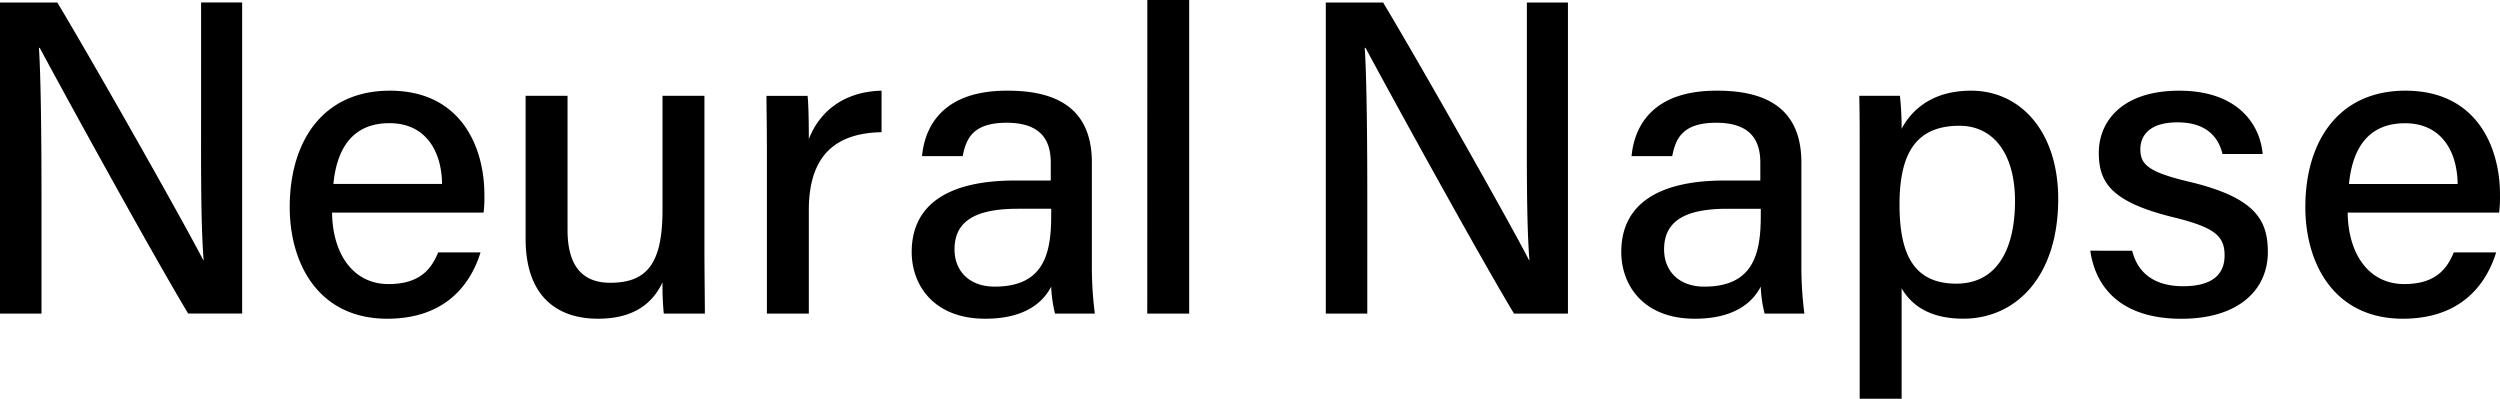 <svg xmlns="http://www.w3.org/2000/svg" xmlns:xlink="http://www.w3.org/1999/xlink" width="304.836" height="48.618" viewBox="0 0 304.836 48.618">
  <defs>
    <clipPath id="clip-path">
      <path class="myicon" id="패스_2" data-name="패스 2" d="M0,22.462H304.836V-26.156H0Z" transform="translate(0 26.156)"/>
    </clipPath>
  </defs>
  <g id="그룹_19980" data-name="그룹 19980" transform="translate(0 26.156)">
    <g id="그룹_2" data-name="그룹 2" transform="translate(0 -26.156)" clip-path="url(#clip-path)">
      <g id="그룹_1" data-name="그룹 1" transform="translate(0 -0.002)">
        <path class="myicon" id="패스_1" data-name="패스 1" d="M140.836,10.966c0-5.842-2.87-12.677-11.528-12.677-8.19,0-12.208,6.208-12.208,14.19,0,6.885,3.5,13.615,11.894,13.615,7.513,0,10.329-4.7,11.372-8.086H135.2c-.783,1.877-2.087,3.861-6.05,3.861-4.331,0-6.835-3.7-6.887-8.712h18.467a14.735,14.735,0,0,0,.1-2.191m-5.164-1.3H122.421c.418-4.329,2.348-7.407,6.835-7.407,4.329,0,6.364,3.286,6.416,7.407M96.982,5.437c0-1.617,1.043-3.286,4.537-3.286,3.965,0,5.113,2.3,5.478,3.861h4.9c-.312-3.652-3.078-7.721-10.173-7.721-7.041,0-9.807,3.809-9.807,7.565,0,3.651,1.513,6.05,9.338,7.928,4.8,1.2,6,2.244,6,4.591,0,2.244-1.407,3.757-5.06,3.757-3.442,0-5.53-1.565-6.208-4.331H90.878c.678,4.747,4.017,8.3,11.112,8.3,6.937,0,10.537-3.5,10.537-8.138,0-3.913-1.513-6.679-9.755-8.608-4.747-1.147-5.79-2.035-5.79-3.913M86.967,11.489c0-8.086-4.487-13.2-10.643-13.2-4.433,0-7.093,2.087-8.45,4.643a37.373,37.373,0,0,0-.208-4.017H62.709c.052,2.087.052,4.277.052,6.468V35.849h5.113V22.39c1.147,1.983,3.338,3.7,7.511,3.7,6.416,0,11.582-5.113,11.582-14.606M81.7,11.7c0,6.312-2.452,10.119-7.147,10.119-5.216,0-6.937-3.6-6.937-9.651,0-6.258,2.033-9.6,7.3-9.6,4.329,0,6.781,3.651,6.781,9.128M51.166,25.468h4.851a44.124,44.124,0,0,1-.366-6V7.054c0-6.05-3.6-8.764-10.223-8.764C37.707-1.762,35.307,2.41,34.943,6.271H39.9C40.314,4.238,41.045,2.2,45.27,2.2c4.643,0,5.374,2.66,5.374,4.9V9.245H46.262c-7.877,0-12.573,2.764-12.573,8.712,0,4.017,2.66,8.138,8.972,8.138,5.06,0,7.147-2.191,8.034-3.913a15.957,15.957,0,0,0,.47,3.286M50.7,13.522c0,4.539-.835,8.66-6.885,8.66-3.13,0-4.905-1.929-4.905-4.539,0-3.494,2.61-4.955,7.721-4.955H50.7ZM20.613,25.468h6.573v-37.93H22.177V1.05c0,5.948-.052,13.411.314,17.9h-.052C20.455,15.035,9.71-4.01,4.65-12.461H-2.34v37.93h5.06V11.645c0-6.573-.052-14.612-.312-18.576h.1c2.191,4.121,13.459,24.679,18.1,32.4m-44.718,0h5.112V-12.77H-24.1Zm-11.251,0H-30.5a44.211,44.211,0,0,1-.364-6V7.054c0-6.05-3.6-8.764-10.225-8.764-7.721-.052-10.121,4.121-10.485,7.981h4.955C-46.205,4.238-45.475,2.2-41.25,2.2c4.643,0,5.374,2.66,5.374,4.9V9.245h-4.383c-7.877,0-12.573,2.764-12.573,8.712,0,4.017,2.662,8.138,8.974,8.138,5.06,0,7.145-2.191,8.034-3.913a16.118,16.118,0,0,0,.468,3.286m-.468-11.946c0,4.539-.835,8.66-6.887,8.66-3.13,0-4.9-1.929-4.9-4.539,0-3.494,2.608-4.955,7.721-4.955h4.069ZM-56.508,3.351V-1.71c-4.435.1-7.511,2.4-8.868,5.9,0-2.348-.052-4.539-.156-5.27H-70.54c0,1.565.052,3.7.052,7.2V25.468h5.112V12.844c0-6.833,3.442-9.389,8.868-9.493M-83.06,25.468h5.007c0-1.721-.052-5.164-.052-7.721V-1.084h-5.112V12.792c0,6.416-1.773,8.92-6.364,8.92-4.173,0-5.216-3.076-5.216-6.468V-1.084H-99.91V16.34c0,7.3,4.121,9.755,8.816,9.755,4.017,0,6.521-1.565,7.877-4.435a34.138,34.138,0,0,0,.156,3.809m-21.976-12.311a14.735,14.735,0,0,0,.1-2.191c0-5.842-2.87-12.677-11.53-12.677-8.19,0-12.206,6.208-12.206,14.19,0,6.885,3.494,13.615,11.894,13.615,7.511,0,10.329-4.7,11.372-8.086h-5.164c-.783,1.877-2.087,3.861-6.052,3.861-4.329,0-6.833-3.7-6.885-8.712Zm-5.061-3.5h-13.249c.416-4.329,2.348-7.407,6.833-7.407,4.331,0,6.364,3.286,6.416,7.407m-30.948,15.807h6.573v-37.93h-5.007V1.05c0,5.948-.054,13.411.312,17.9h-.052C-141.2,15.035-151.95-4.01-157.009-12.461H-164v37.93h5.06V11.645c0-6.573-.052-14.612-.312-18.576h.1c2.191,4.121,13.459,24.679,18.1,32.4" transform="translate(164 12.77)"/>
      </g>
    </g>
  </g>
</svg>
